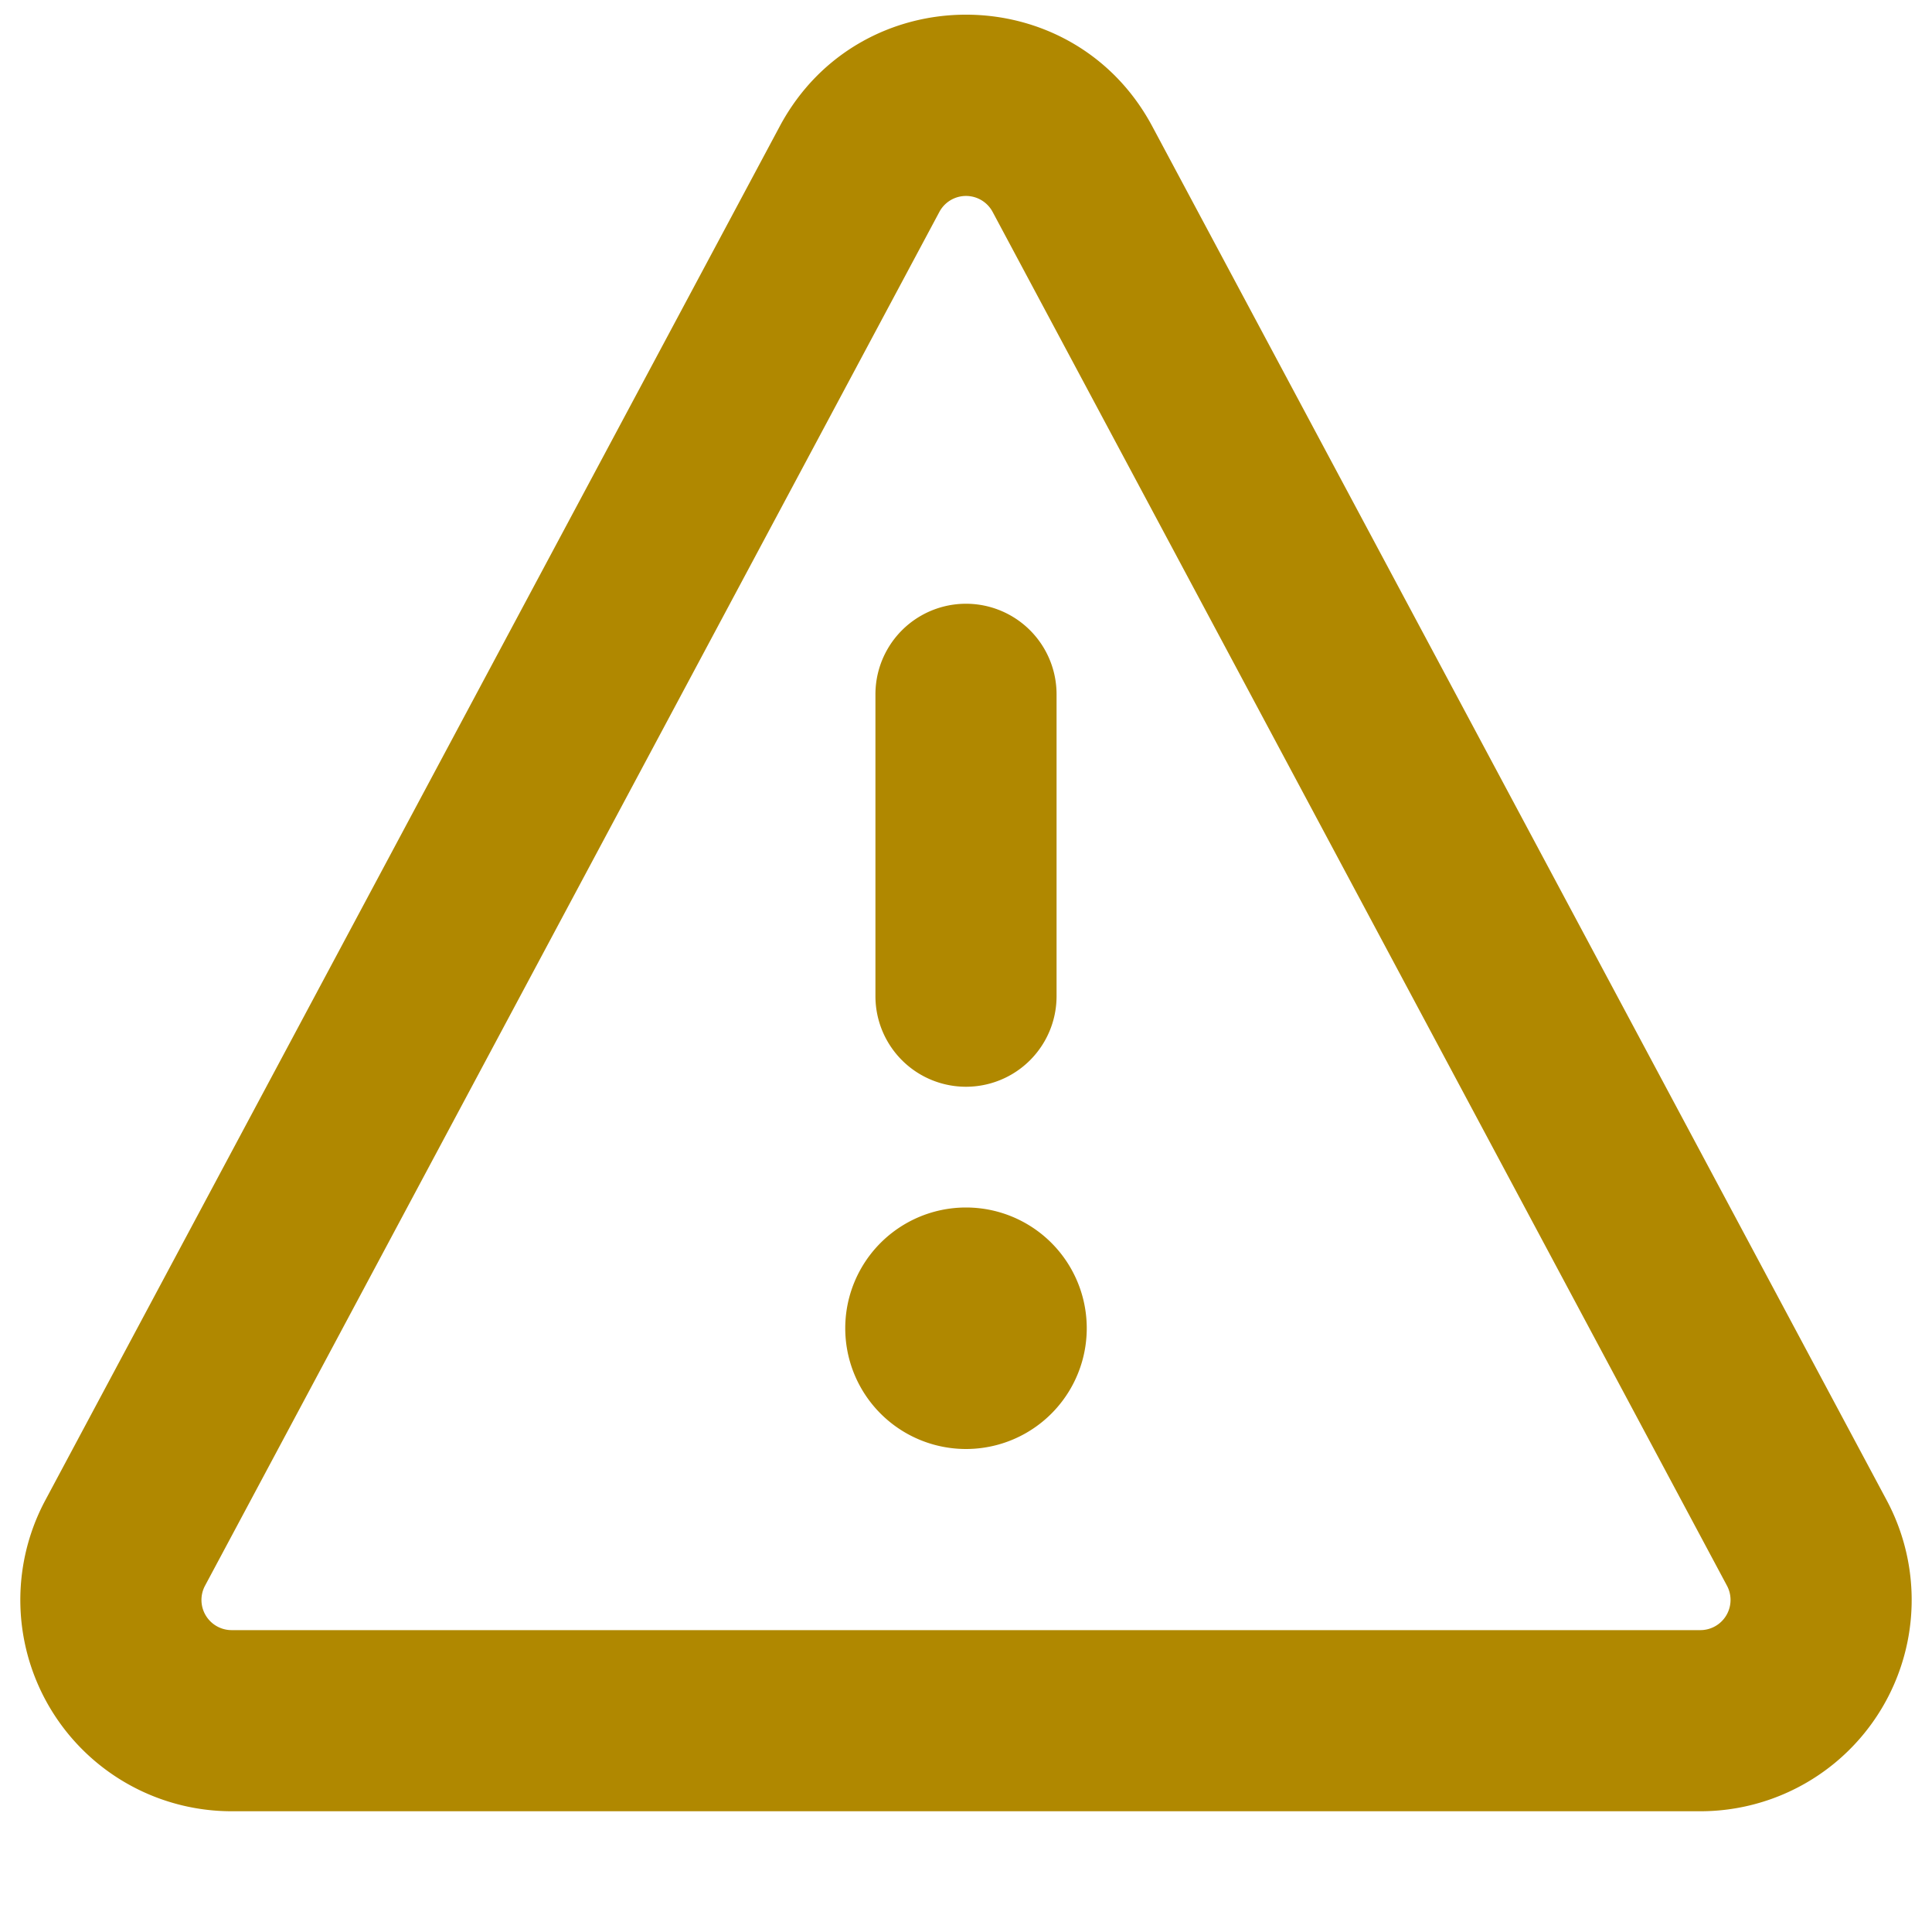 <?xml version="1.0" encoding="utf-8"?>
<!DOCTYPE svg PUBLIC "-//W3C//DTD SVG 1.1//EN" "http://www.w3.org/Graphics/SVG/1.1/DTD/svg11.dtd">
<svg version="1.1" id="Layer_1" xmlns="http://www.w3.org/2000/svg" xmlns:xlink="http://www.w3.org/1999/xlink" 
	width="16px" height="16px" viewBox="0 0 16 16" preserveAspectRatio="xMidYMid meet" xml:space="preserve">
<style><![CDATA[
	#alert {
		stroke: none;
		stroke-width: 0px;
		fill: #b08800;
		fill-rule: evenodd;
	}
]]></style>

<g id="alert">
<title>Octicon Alert</title>
<path id="alert_rim" d="
	M 8.22 1.754
	a 0.25 0.25 0 0 0 -0.44 0
	L 1.698 13.132
	a 0.25 0.25 0 0 0 0.22 0.368
	h 12.164
	a 0.25 0.25 0 0 0 0.22 -0.368
	L 8.22 1.754
	z
	m -1.763 -0.707
	c 0.659 -1.234 2.427 -1.234 3.086 0
	l 6.082 11.378
	A 1.75 1.75 0 0 1 14.082 15
	H 1.918
	a 1.75 1.75 0 0 1 -1.543 -2.575
	L 6.457 1.047
	z
"/>
<path id="alert_excl" d="
	M 9 11
	a 1 1 0 1 1 -2 0
	a 1 1 0 0 1 2 0
        z
	m -0.25 -5.25
	a 0.75 0.75 0 0 0 -1.5 0
	v 2.5
	a 0.75 0.75 0 0 0 1.5 0
	v -2.5
	z
"/>
</g>
</svg>
